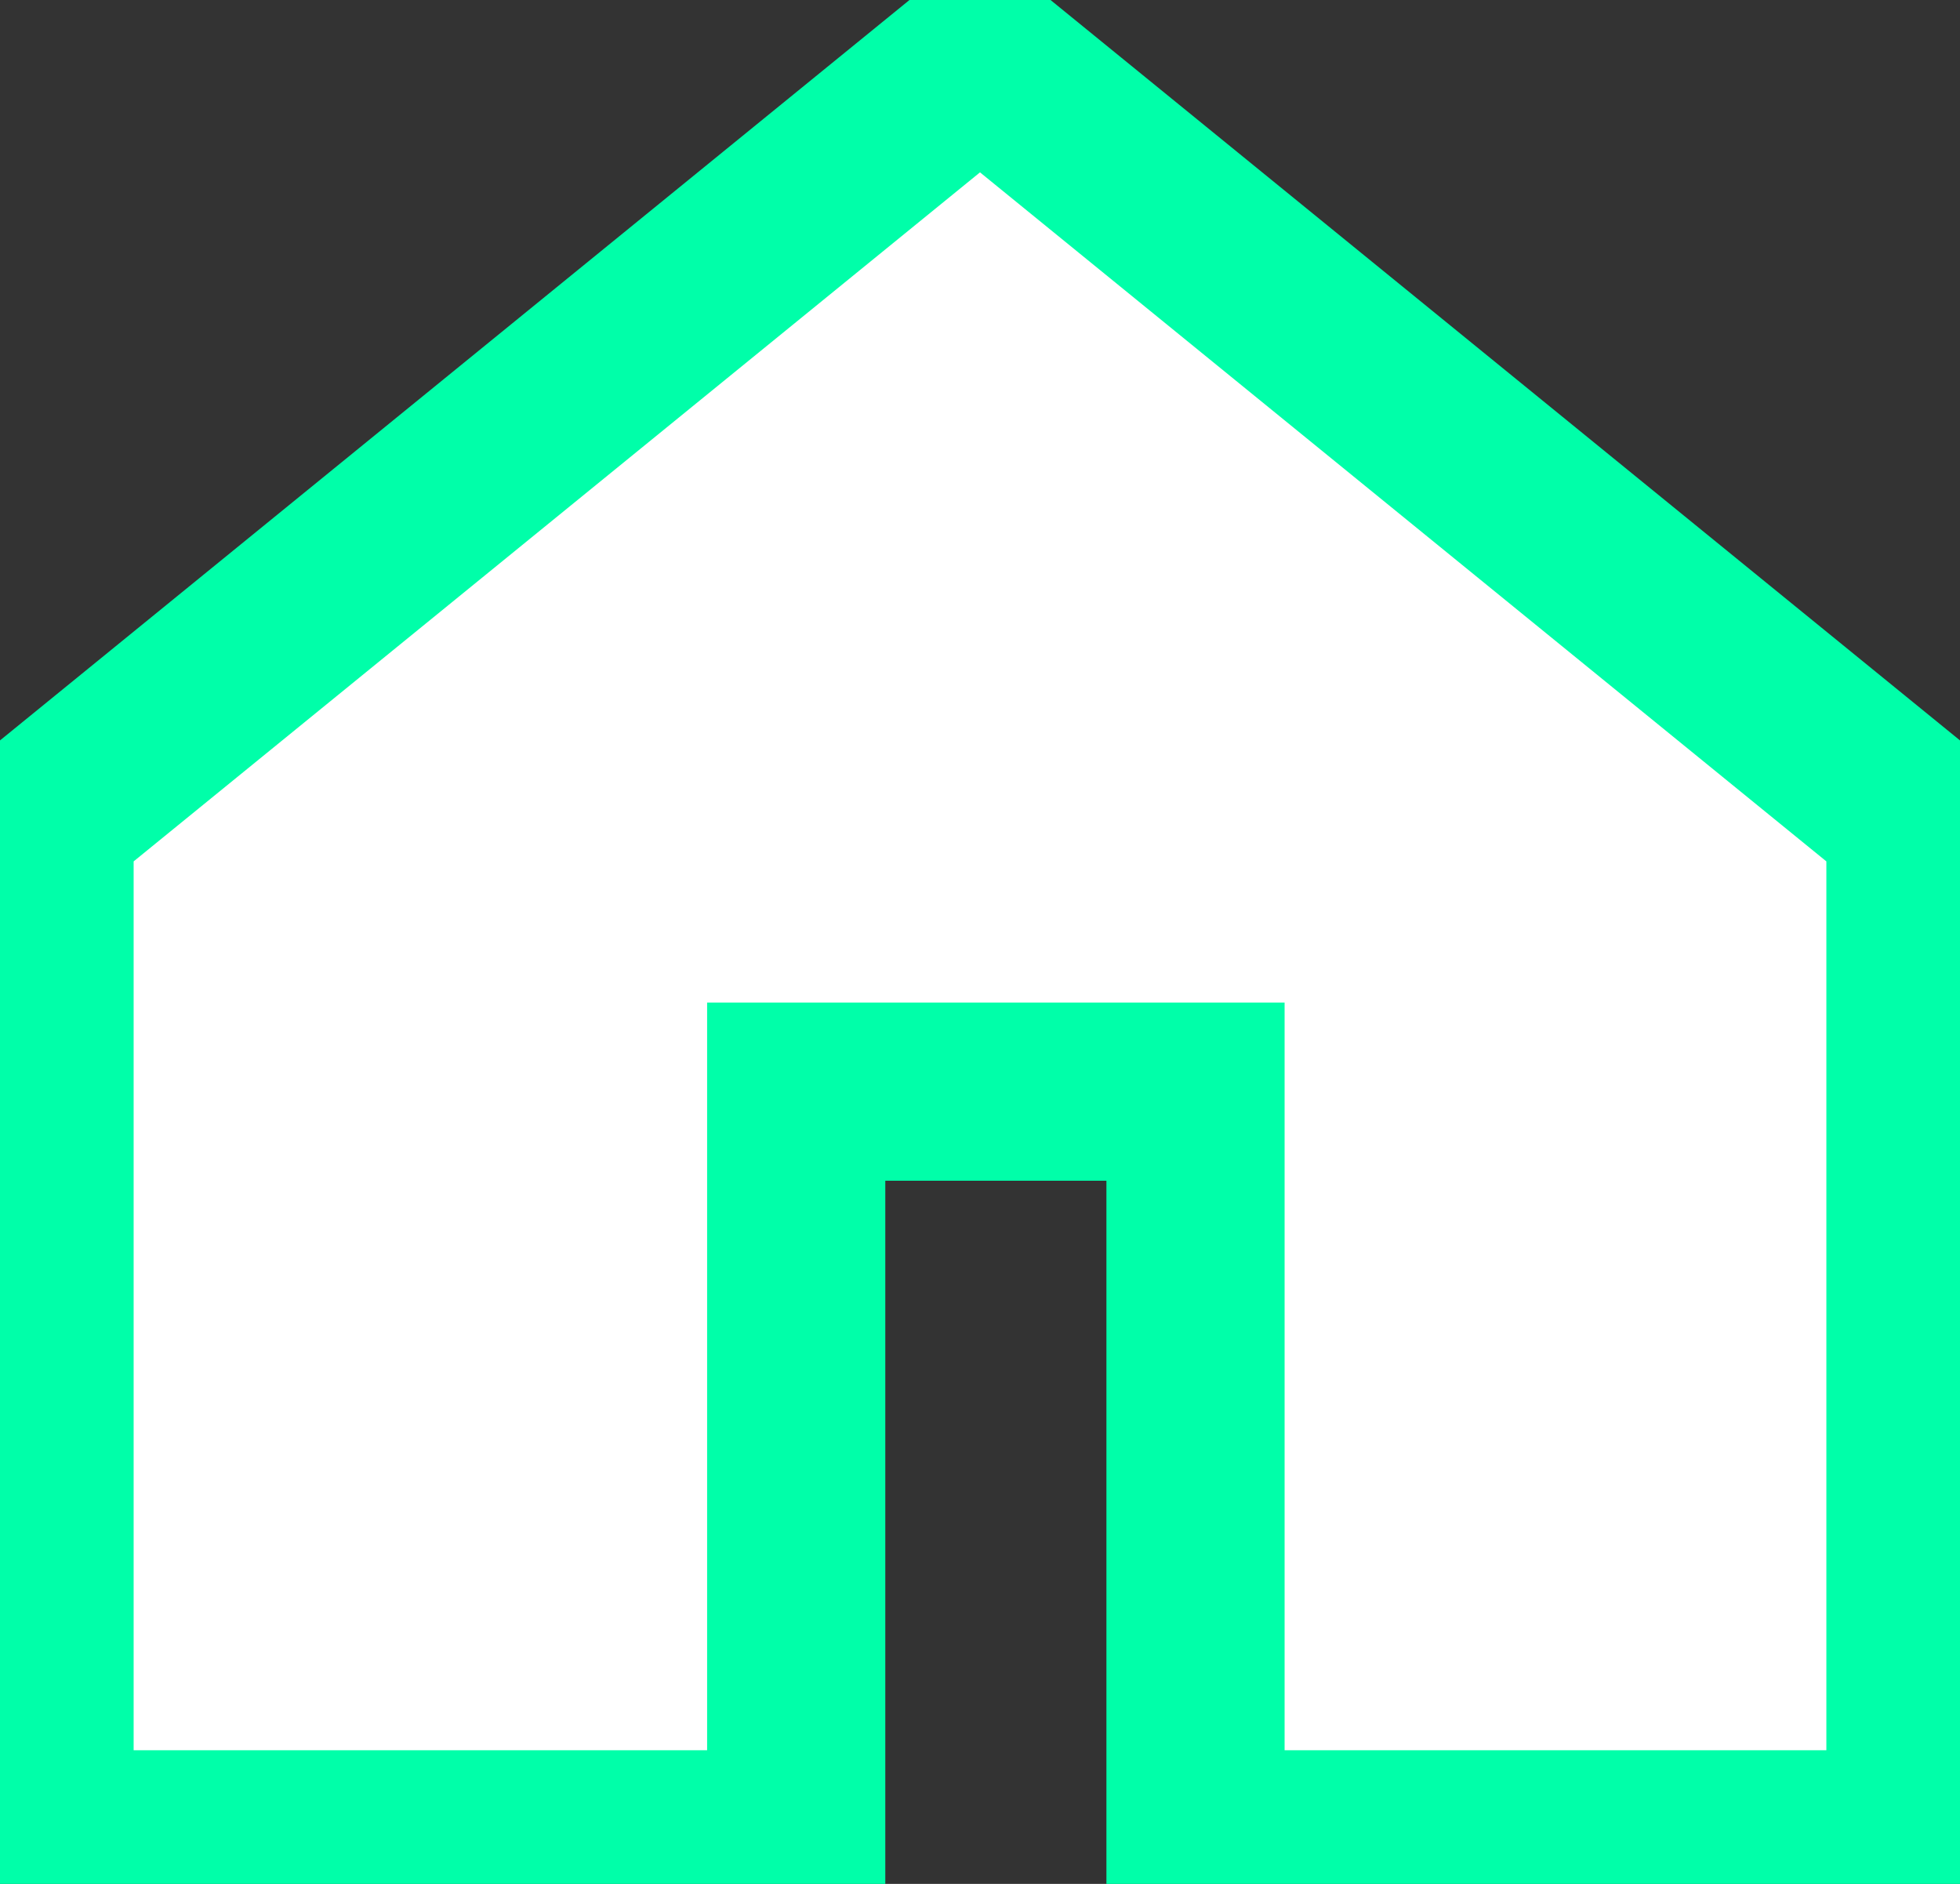 <svg xmlns="http://www.w3.org/2000/svg" width="22" height="21.145" viewBox="0 0 22 21.145">
  <rect x="0" y="0" width="22" height="21.145" fill="#333333" stroke="none"/>
  <g id="home" transform="translate(-79.394 -152.315)">
    <g id="Group_25" data-name="Group 25" transform="translate(79.894 152.96)">
      <g id="Group_24" data-name="Group 24" transform="translate(0)">
        <path id="Path_16" data-name="Path 16" d="M90.394,152.96l-10.5,8.548V172.96h8.437v-8.392h4.482v8.392h8.081V161.508Z" transform="translate(-79.894 -152.96)" fill="#fff" stroke="#00ffa9" stroke-width="2"/>
      </g>
    </g>
  </g>
</svg>
